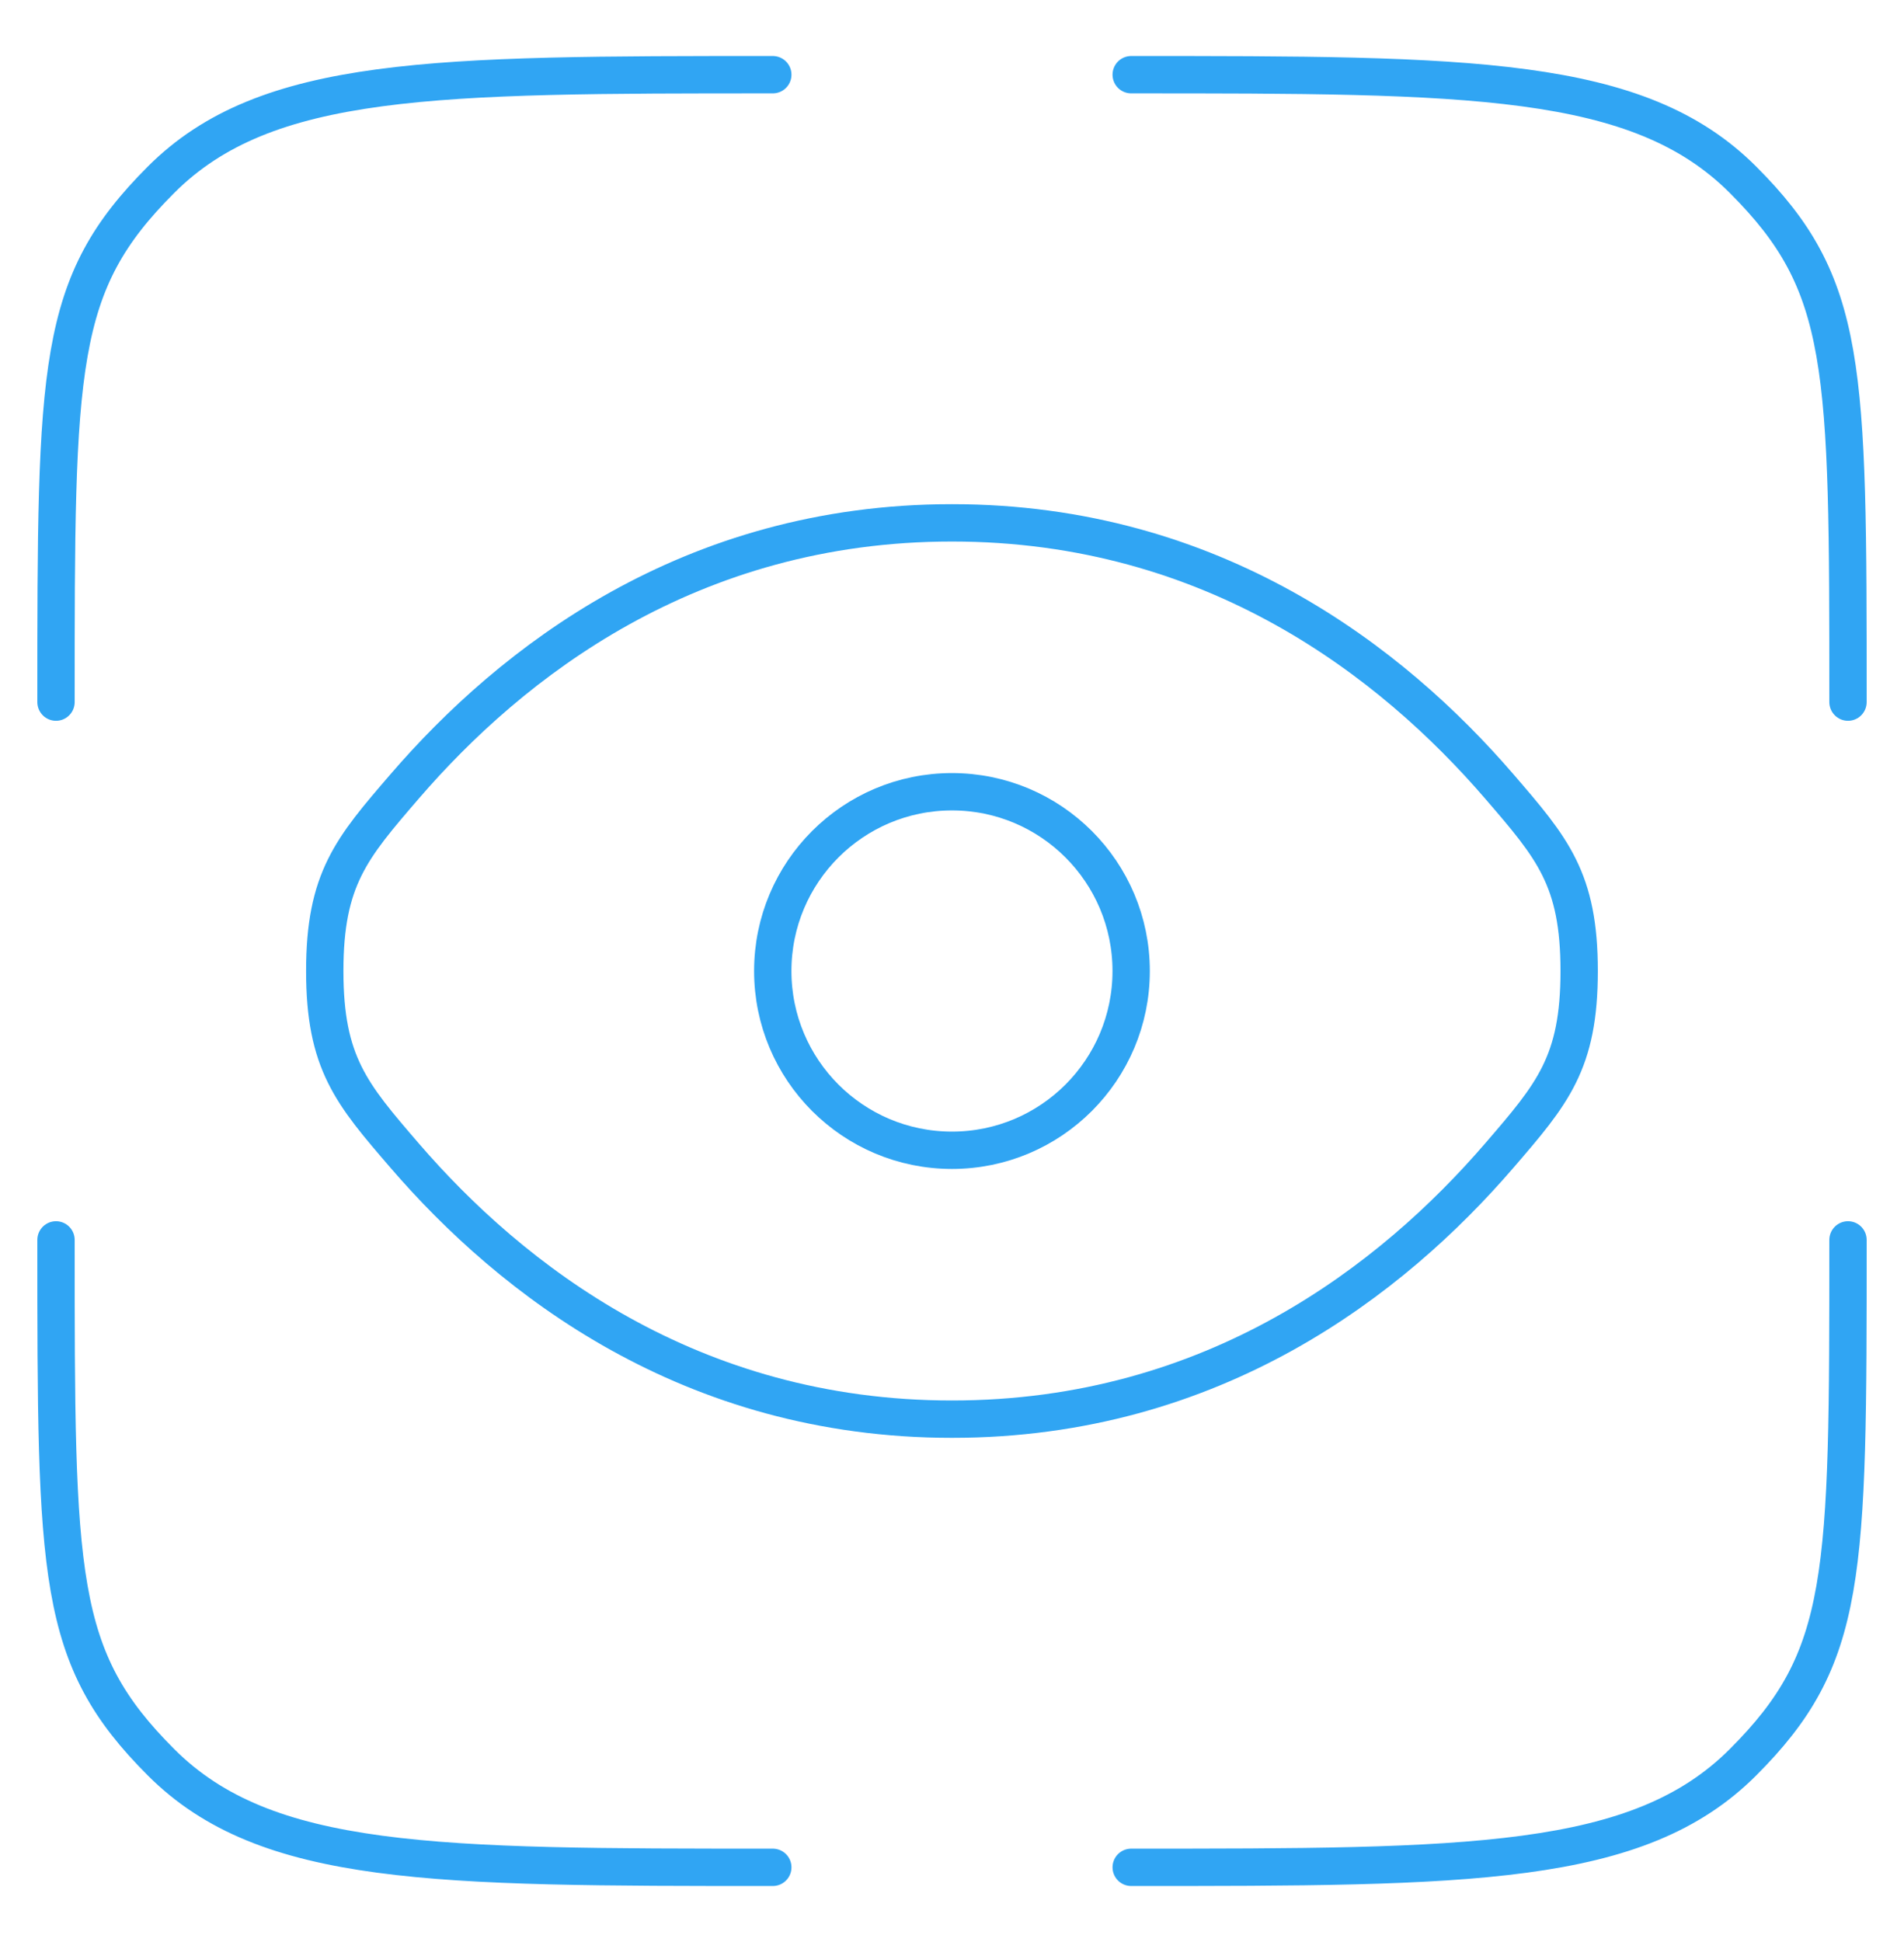 <svg width="51" height="52" viewBox="0 0 51 52" fill="none" xmlns="http://www.w3.org/2000/svg">
<path d="M20.7 50C11.65 50 7.123 50 4.313 47.187C1.5 44.377 1.5 42.25 1.5 33.2M49.5 33.2C49.5 42.25 49.5 44.377 46.687 47.187C43.877 50 39.35 50 30.3 50M30.3 2C39.35 2 43.877 2 46.687 4.813C49.5 7.623 49.5 9.75 49.5 18.8M20.7 2C11.65 2 7.123 2 4.313 4.813C1.5 7.623 1.5 9.75 1.5 18.8" stroke="#30A5F3" strokeWidth="3" stroke-linecap="round"/>
<path d="M10.84 30.944C9.412 29.288 8.699 28.46 8.699 26C8.699 23.54 9.412 22.712 10.84 21.056C13.691 17.749 18.472 14 25.499 14C32.524 14 37.307 17.749 40.158 21.056C41.586 22.712 42.299 23.54 42.299 26C42.299 28.46 41.586 29.288 40.158 30.944C37.307 34.251 32.526 38 25.499 38C18.474 38 13.691 34.251 10.84 30.944Z" stroke="#30A5F3" strokeWidth="3"/>
<path d="M25.499 30.8C28.15 30.8 30.299 28.651 30.299 26C30.299 23.349 28.15 21.2 25.499 21.2C22.848 21.2 20.699 23.349 20.699 26C20.699 28.651 22.848 30.8 25.499 30.8Z" stroke="#30A5F3" strokeWidth="3"/>
</svg>
